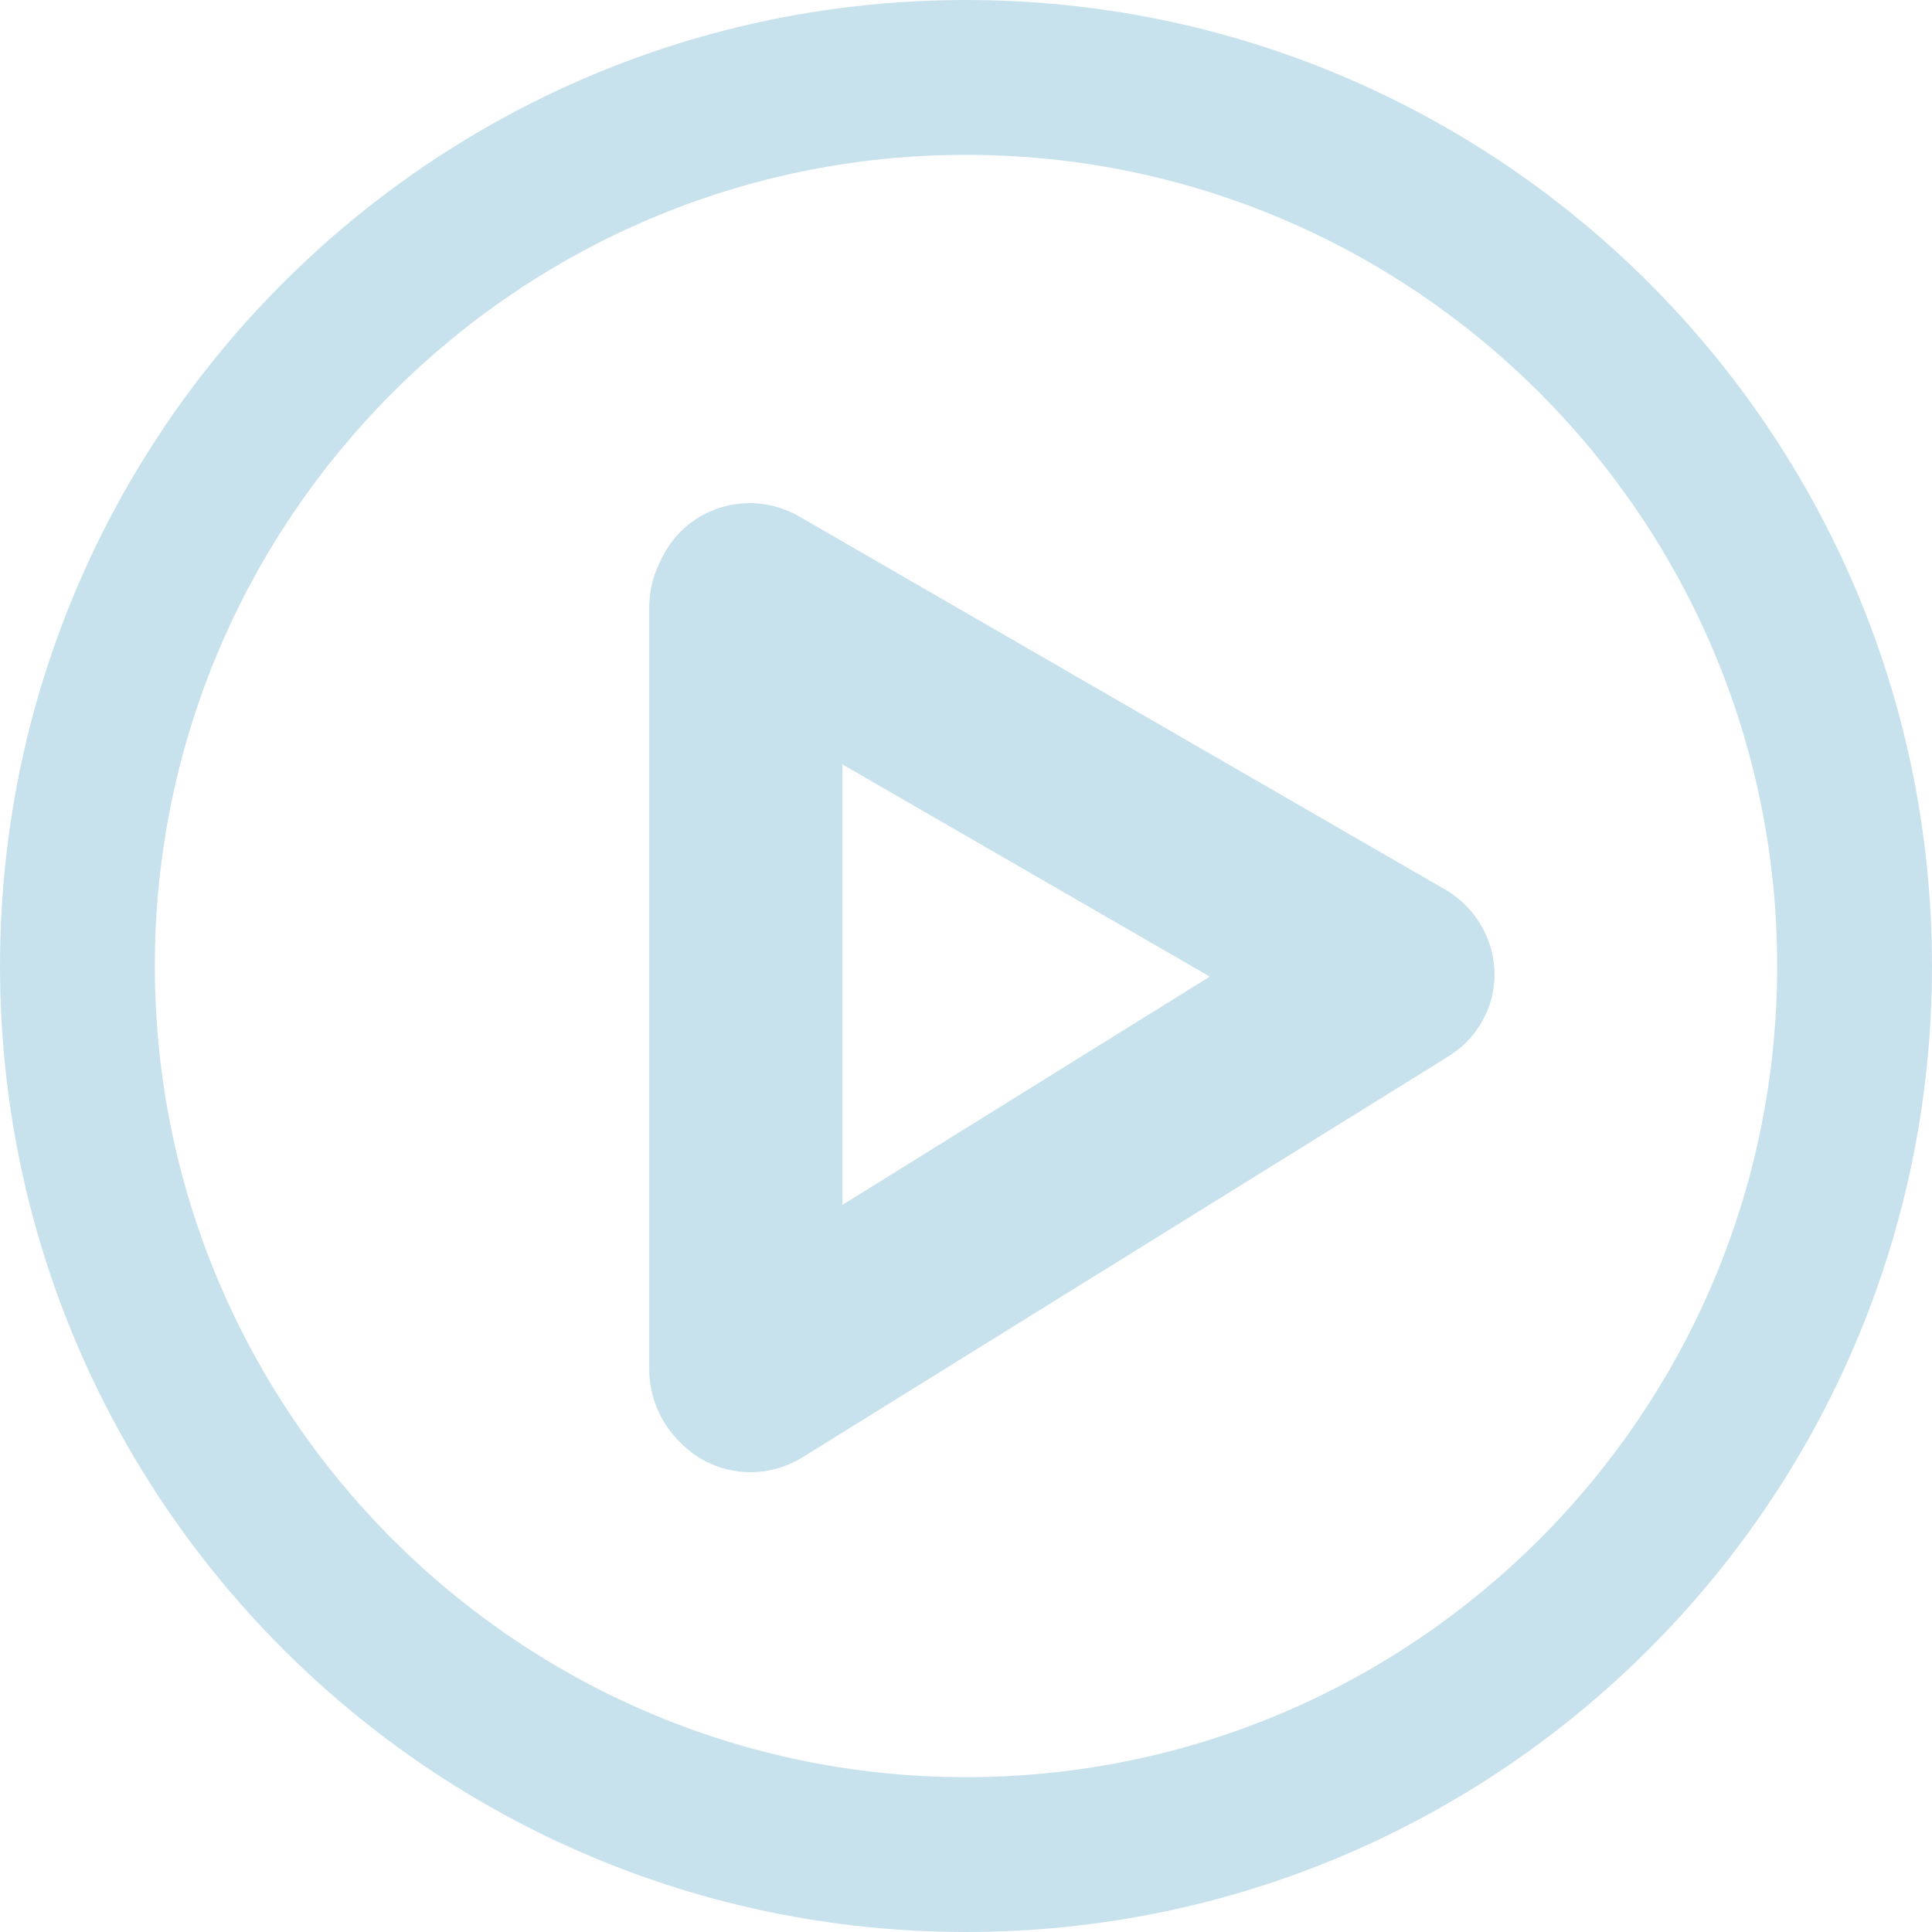 <?xml version="1.0" encoding="utf-8"?>
<!-- Generator: Adobe Illustrator 24.3.0, SVG Export Plug-In . SVG Version: 6.00 Build 0)  -->
<svg version="1.1" id="Capa_1" xmlns="http://www.w3.org/2000/svg" xmlns:xlink="http://www.w3.org/1999/xlink" x="0px" y="0px"
	 viewBox="0 0 272 272" style="enable-background:new 0 0 272 272;" xml:space="preserve">
<style type="text/css">
	.st0{fill:#C8E2ED;}
</style>
<g>
	<g>
		<path class="st0" d="M136,272c75.1,0,136-60.9,136-136S211.1,0,136,0S0,60.9,0,136S60.9,272,136,272z M136,21.8
			c63,0,114.2,51.2,114.2,114.2S199,250.2,136,250.2S21.8,199,21.8,136S73,21.8,136,21.8z"/>
		<path class="st0" d="M105,206.8c7.5,0,13.6-6.3,13.6-14.1V85.6c0-7.8-6.1-14.1-13.6-14.1c-7.5,0-13.6,6.3-13.6,14.1v107.1
			C91.4,200.5,97.5,206.8,105,206.8z"/>
		<path class="st0" d="M208.6,143.9c3.8-6.5,1.4-14.9-5.2-18.7l-90.9-52.5c-6.6-3.8-15-1.6-18.8,4.9S92.4,92.5,99,96.3l90.9,52.5
			C196.5,152.6,204.9,150.4,208.6,143.9z"/>
		<path class="st0" d="M207.5,130.4c-4-6.4-12.5-8.3-19-4.2L98.7,182c-6.5,4.1-8.6,12.5-4.6,18.9c4,6.4,12.5,8.3,19,4.2l89.9-55.8
			C209.4,145.2,211.5,136.8,207.5,130.4z"/>
	</g>
</g>
</svg>
